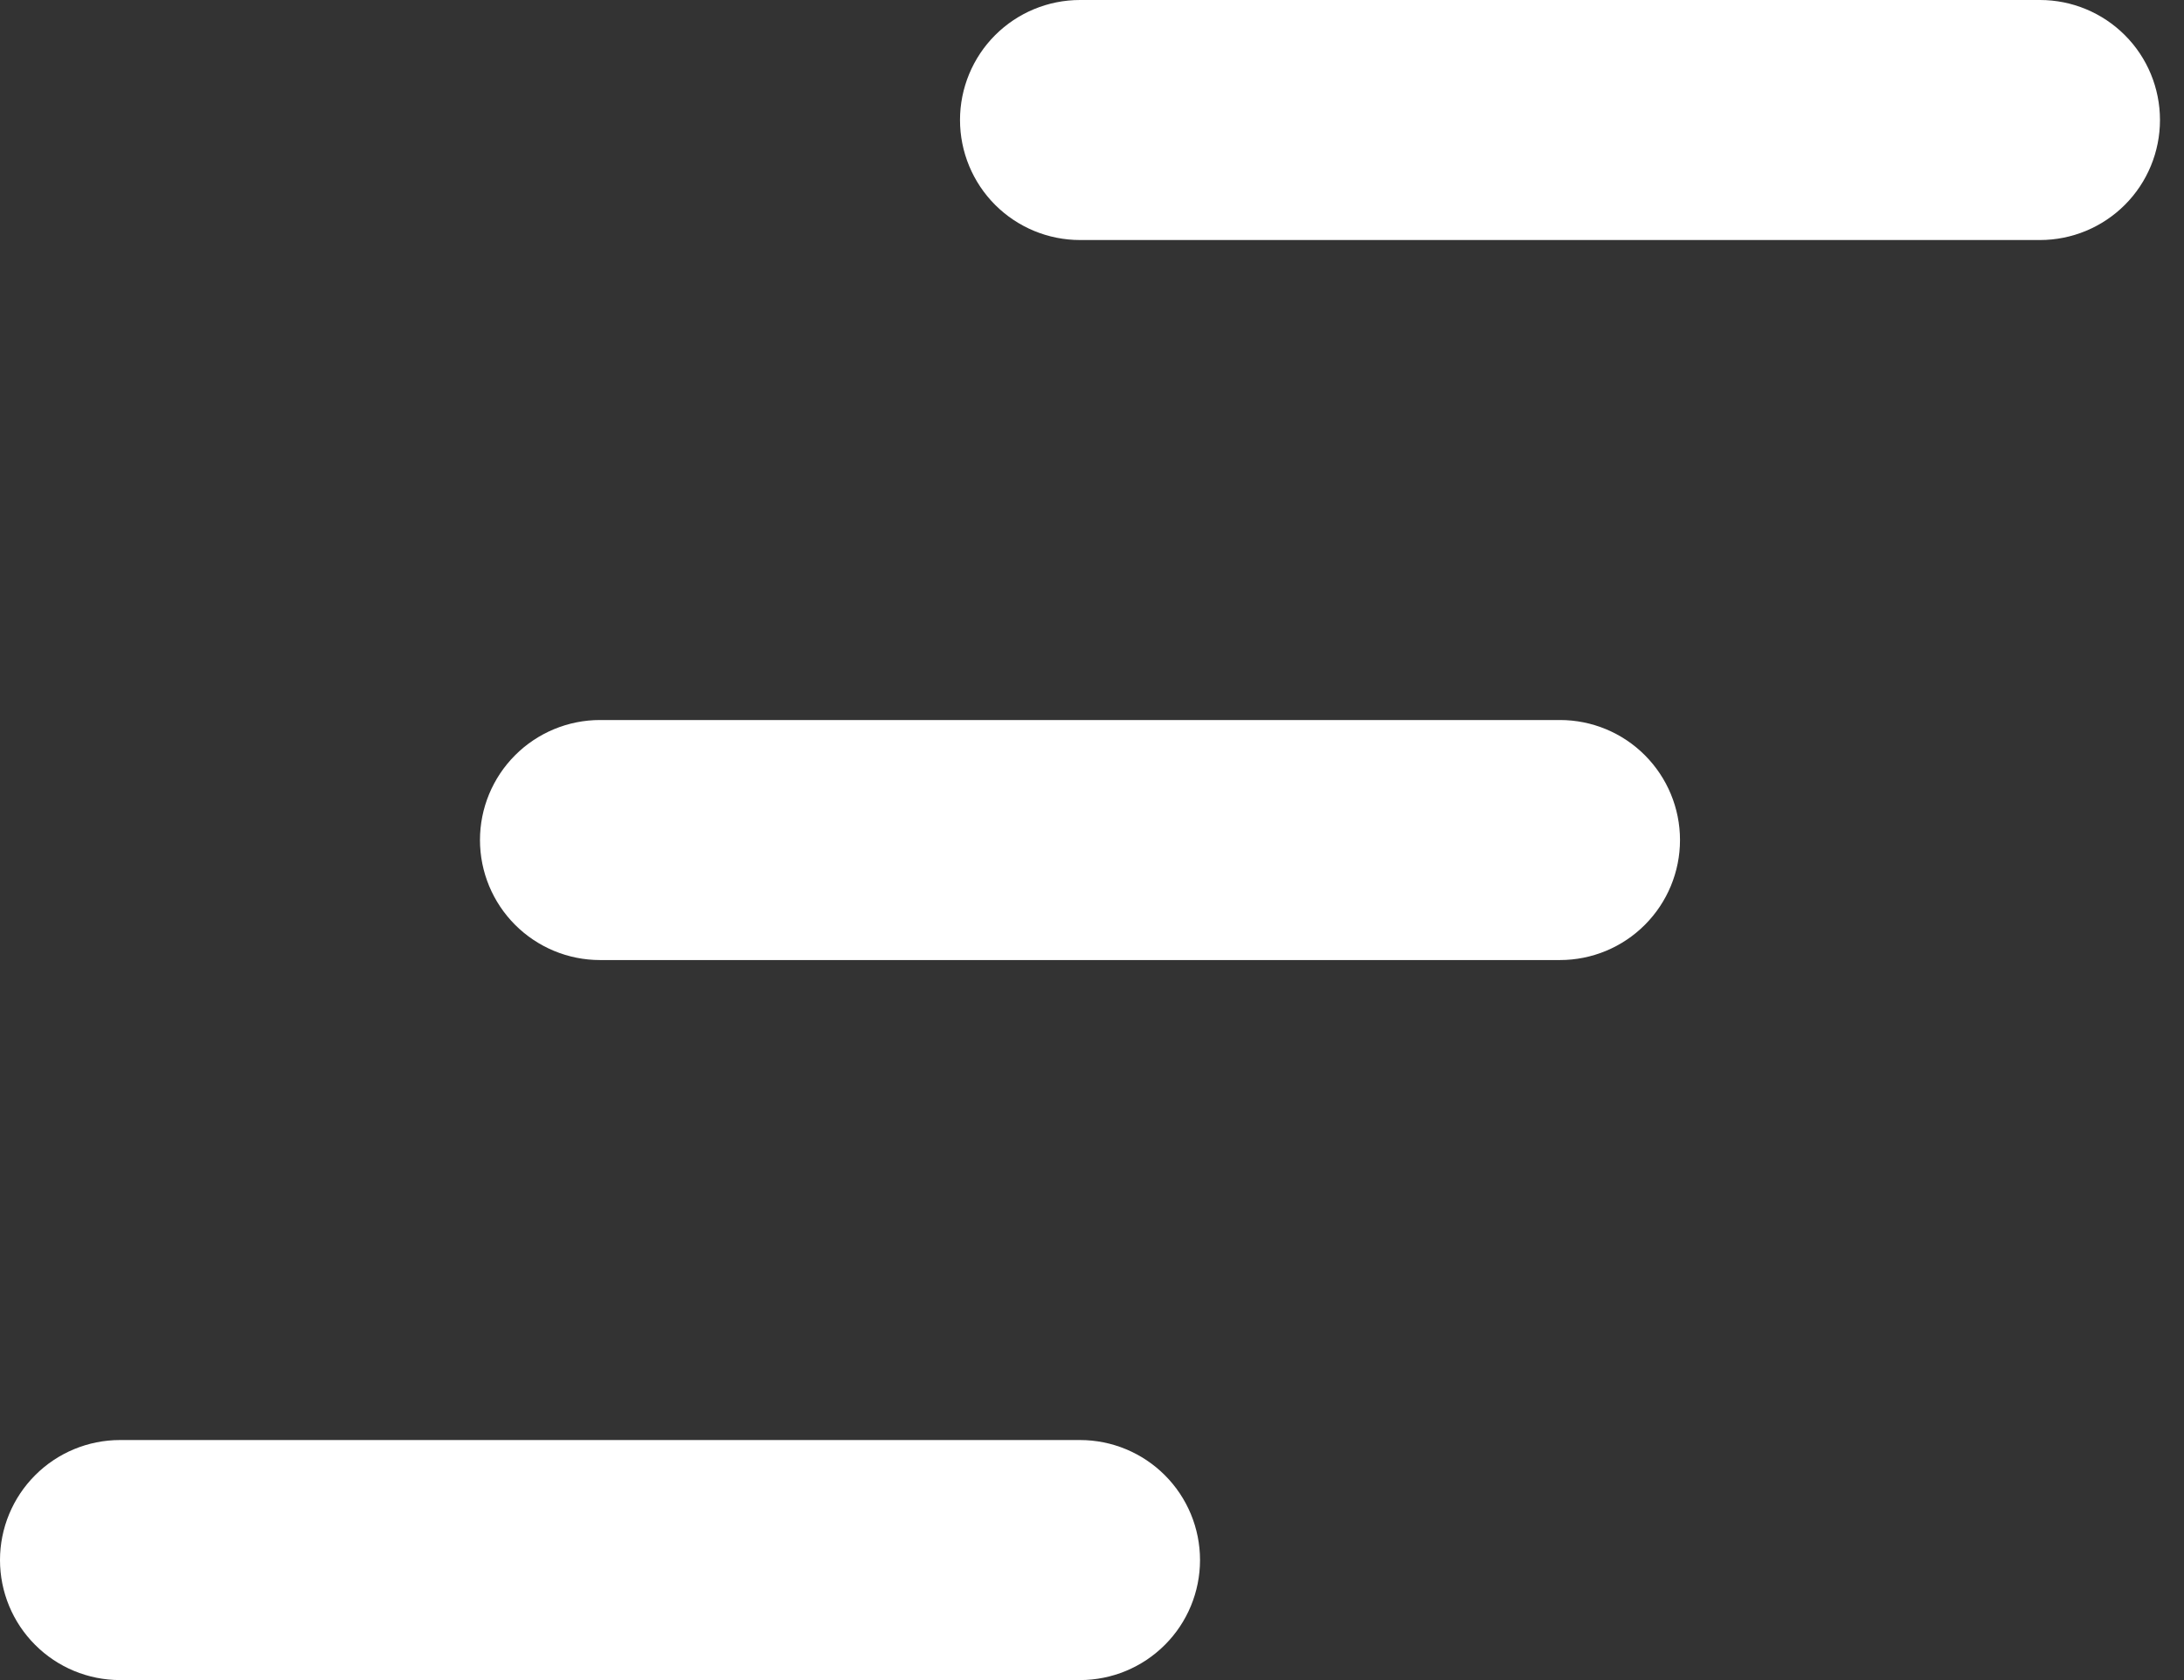 <svg width="39" height="30" viewBox="0 0 39 30" fill="none" xmlns="http://www.w3.org/2000/svg">
<rect x="0" y="0" width="39" height="30" fill="#333333" stroke="none"/>
<path d="M19.286 0C18.717 0 18.172 0.226 17.77 0.628C17.369 1.029 17.143 1.575 17.143 2.143C17.143 2.711 17.369 3.256 17.77 3.658C18.172 4.06 18.717 4.286 19.286 4.286H36.429C36.997 4.286 37.542 4.06 37.944 3.658C38.346 3.256 38.571 2.711 38.571 2.143C38.571 1.575 38.346 1.029 37.944 0.628C37.542 0.226 36.997 0 36.429 0H19.286Z" fill="white"/>
<path d="M8.571 15C8.571 14.432 8.797 13.887 9.199 13.485C9.601 13.083 10.146 12.857 10.714 12.857H27.857C28.425 12.857 28.971 13.083 29.372 13.485C29.774 13.887 30 14.432 30 15C30 15.568 29.774 16.113 29.372 16.515C28.971 16.917 28.425 17.143 27.857 17.143H10.714C10.146 17.143 9.601 16.917 9.199 16.515C8.797 16.113 8.571 15.568 8.571 15Z" fill="white"/>
<path d="M0 27.857C0 27.289 0.226 26.744 0.628 26.342C1.029 25.94 1.575 25.714 2.143 25.714H19.286C19.854 25.714 20.399 25.94 20.801 26.342C21.203 26.744 21.429 27.289 21.429 27.857C21.429 28.425 21.203 28.971 20.801 29.372C20.399 29.774 19.854 30 19.286 30H2.143C1.575 30 1.029 29.774 0.628 29.372C0.226 28.971 0 28.425 0 27.857Z" fill="white"/>
</svg>
